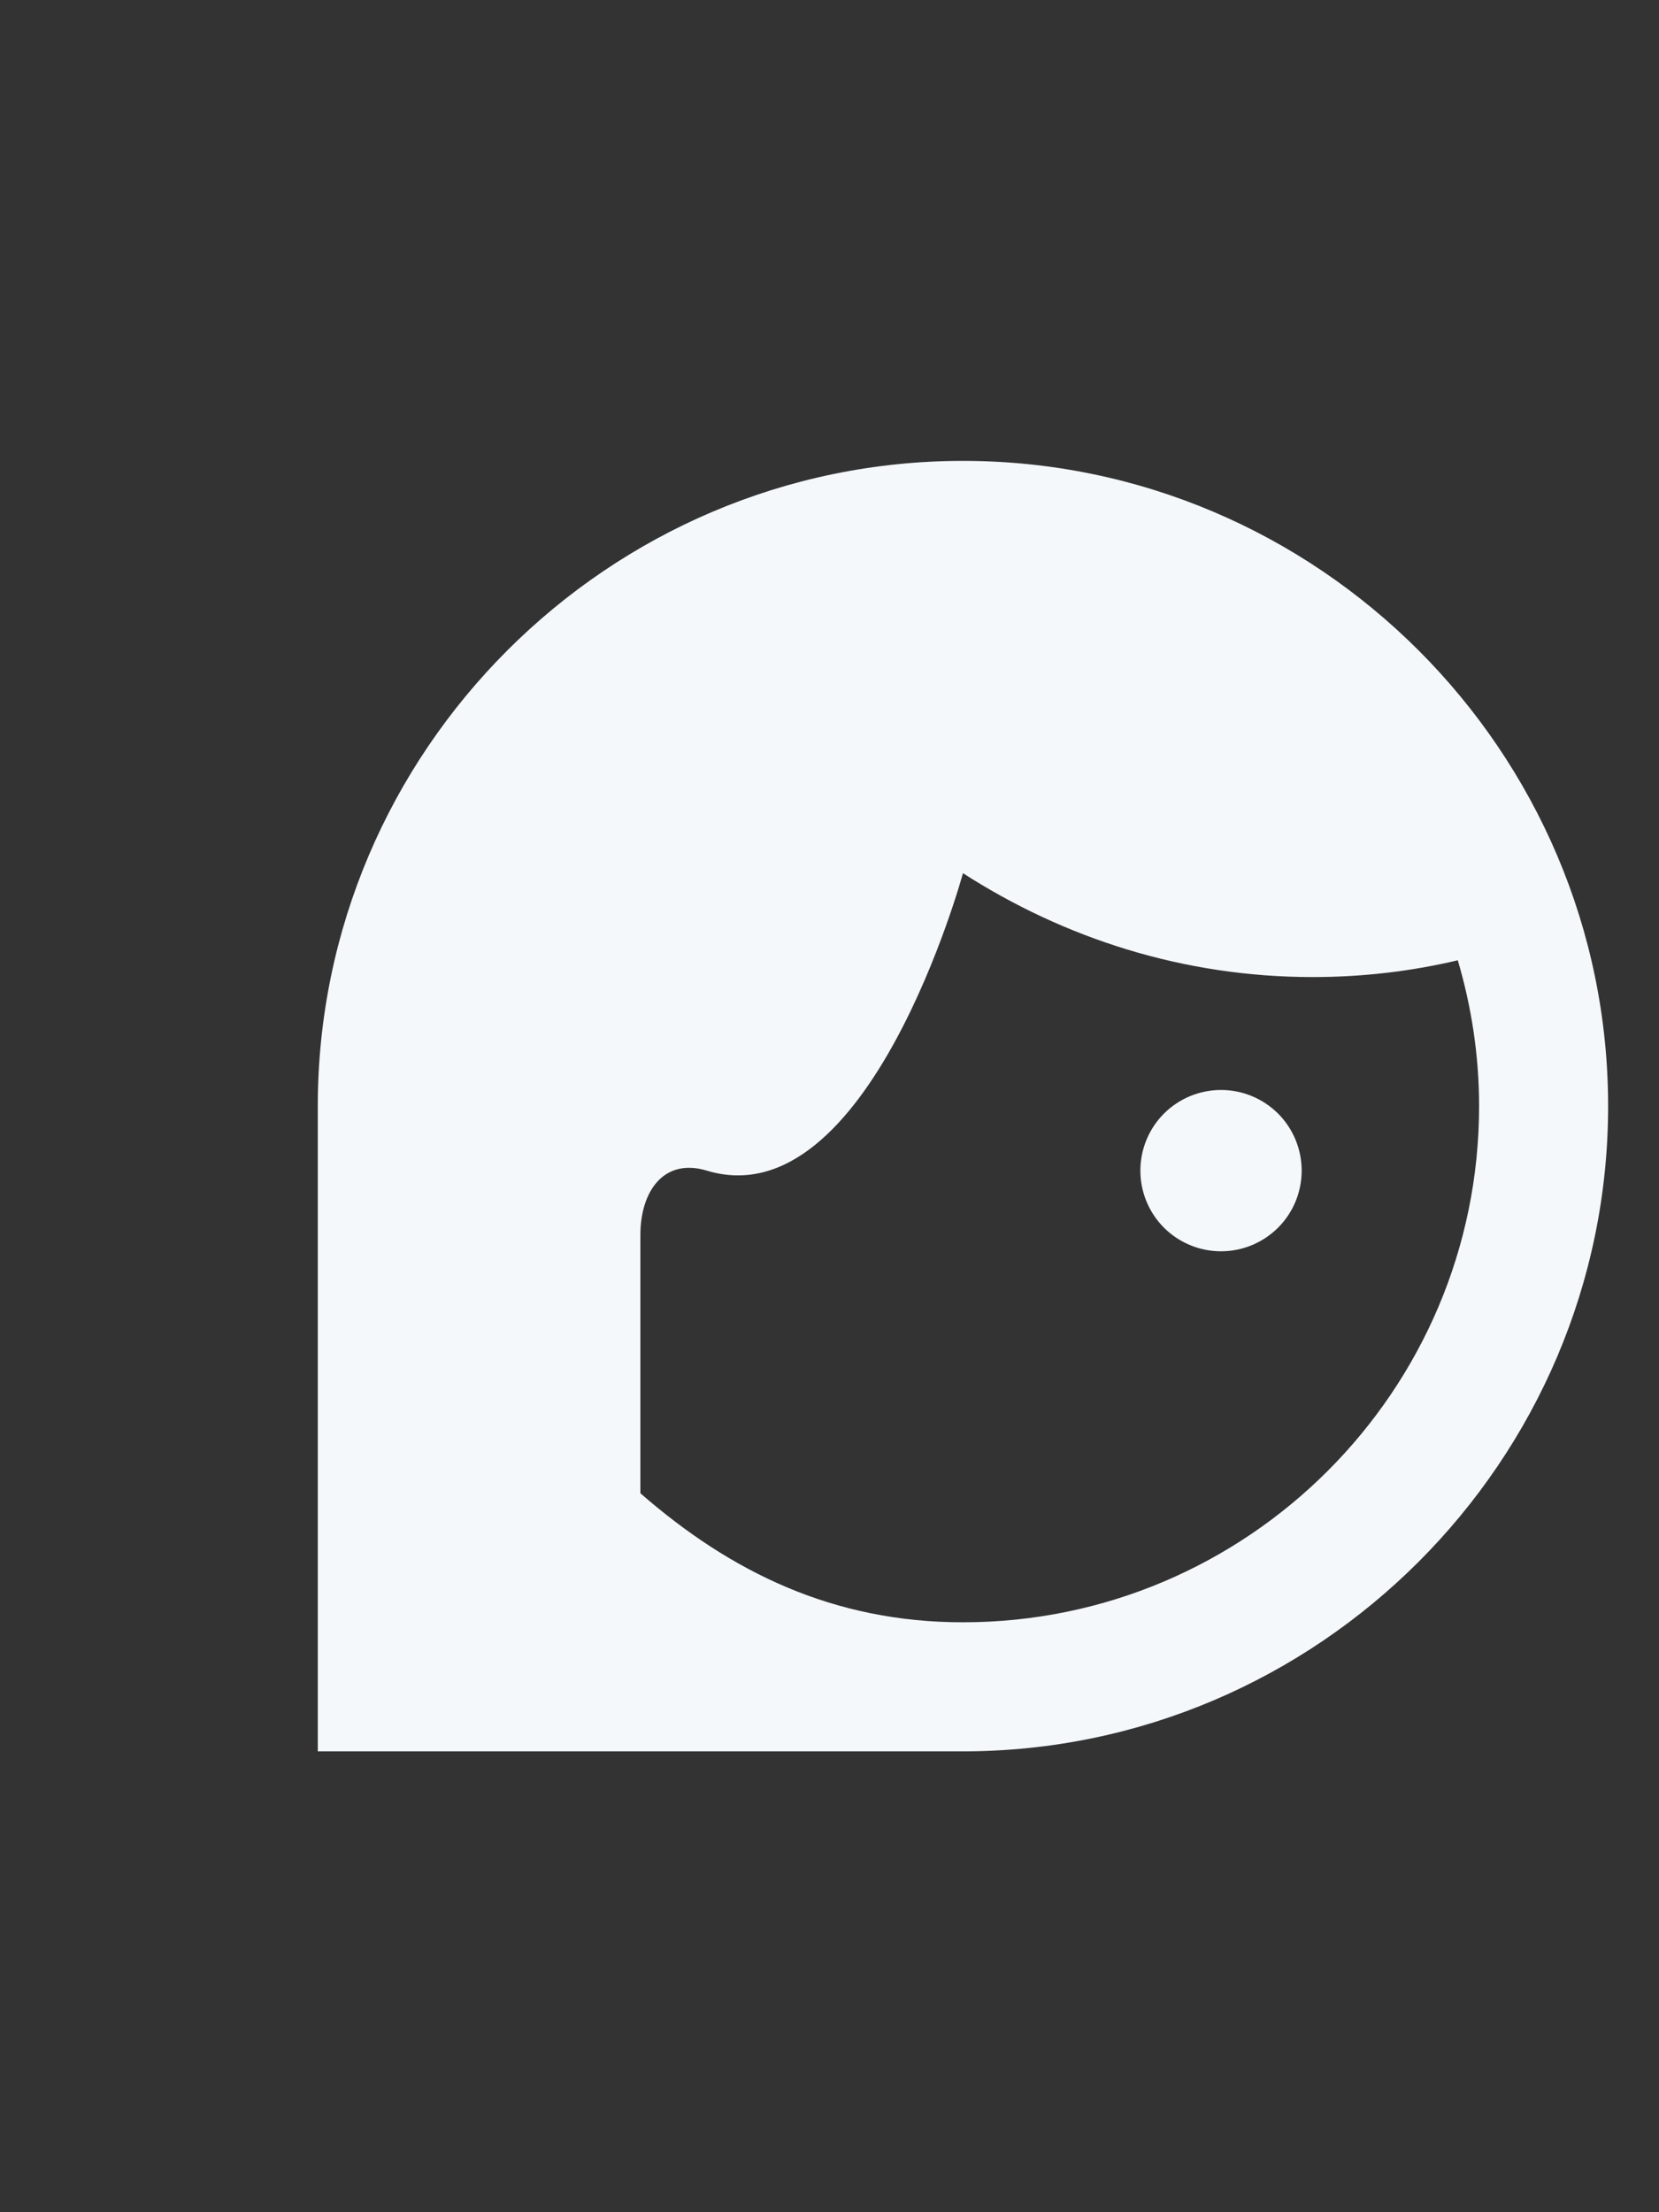 <svg width="18" height="24" viewBox="0 0 18 24" fill="none" xmlns="http://www.w3.org/2000/svg">
<rect x="0" y="0" width="18" height="24" fill="#333333" stroke="none"/>
<g clip-path="url(#clip0)">
<path d="M14.123 12.7C14.123 12.932 14.031 13.155 13.867 13.319C13.702 13.483 13.48 13.575 13.248 13.575C13.016 13.575 12.793 13.483 12.629 13.319C12.465 13.155 12.373 12.932 12.373 12.7C12.373 12.468 12.465 12.245 12.629 12.081C12.793 11.917 13.016 11.825 13.248 11.825C13.48 11.825 13.702 11.917 13.867 12.081C14.031 12.245 14.123 12.468 14.123 12.7ZM17.448 12C17.448 15.85 14.298 19 10.448 19H3.448V12C3.448 8.15 6.598 5 10.448 5C14.298 5 17.448 8.15 17.448 12ZM6.948 16.2C7.935 17.061 9.048 17.6 10.448 17.6C13.535 17.6 16.048 15.087 16.048 12C16.048 11.447 15.964 10.915 15.817 10.418C15.313 10.537 14.788 10.6 14.242 10.6C12.842 10.6 11.547 10.18 10.448 9.473C10.448 9.473 9.426 13.232 7.669 12.7C7.207 12.56 6.948 12.917 6.948 13.4" fill="#F4F8FB"/>
</g>
<defs>
<clipPath id="clip0">
<rect width="17.328" height="24" fill="white" transform="translate(0.448)"/>
</clipPath>
</defs>
</svg>

